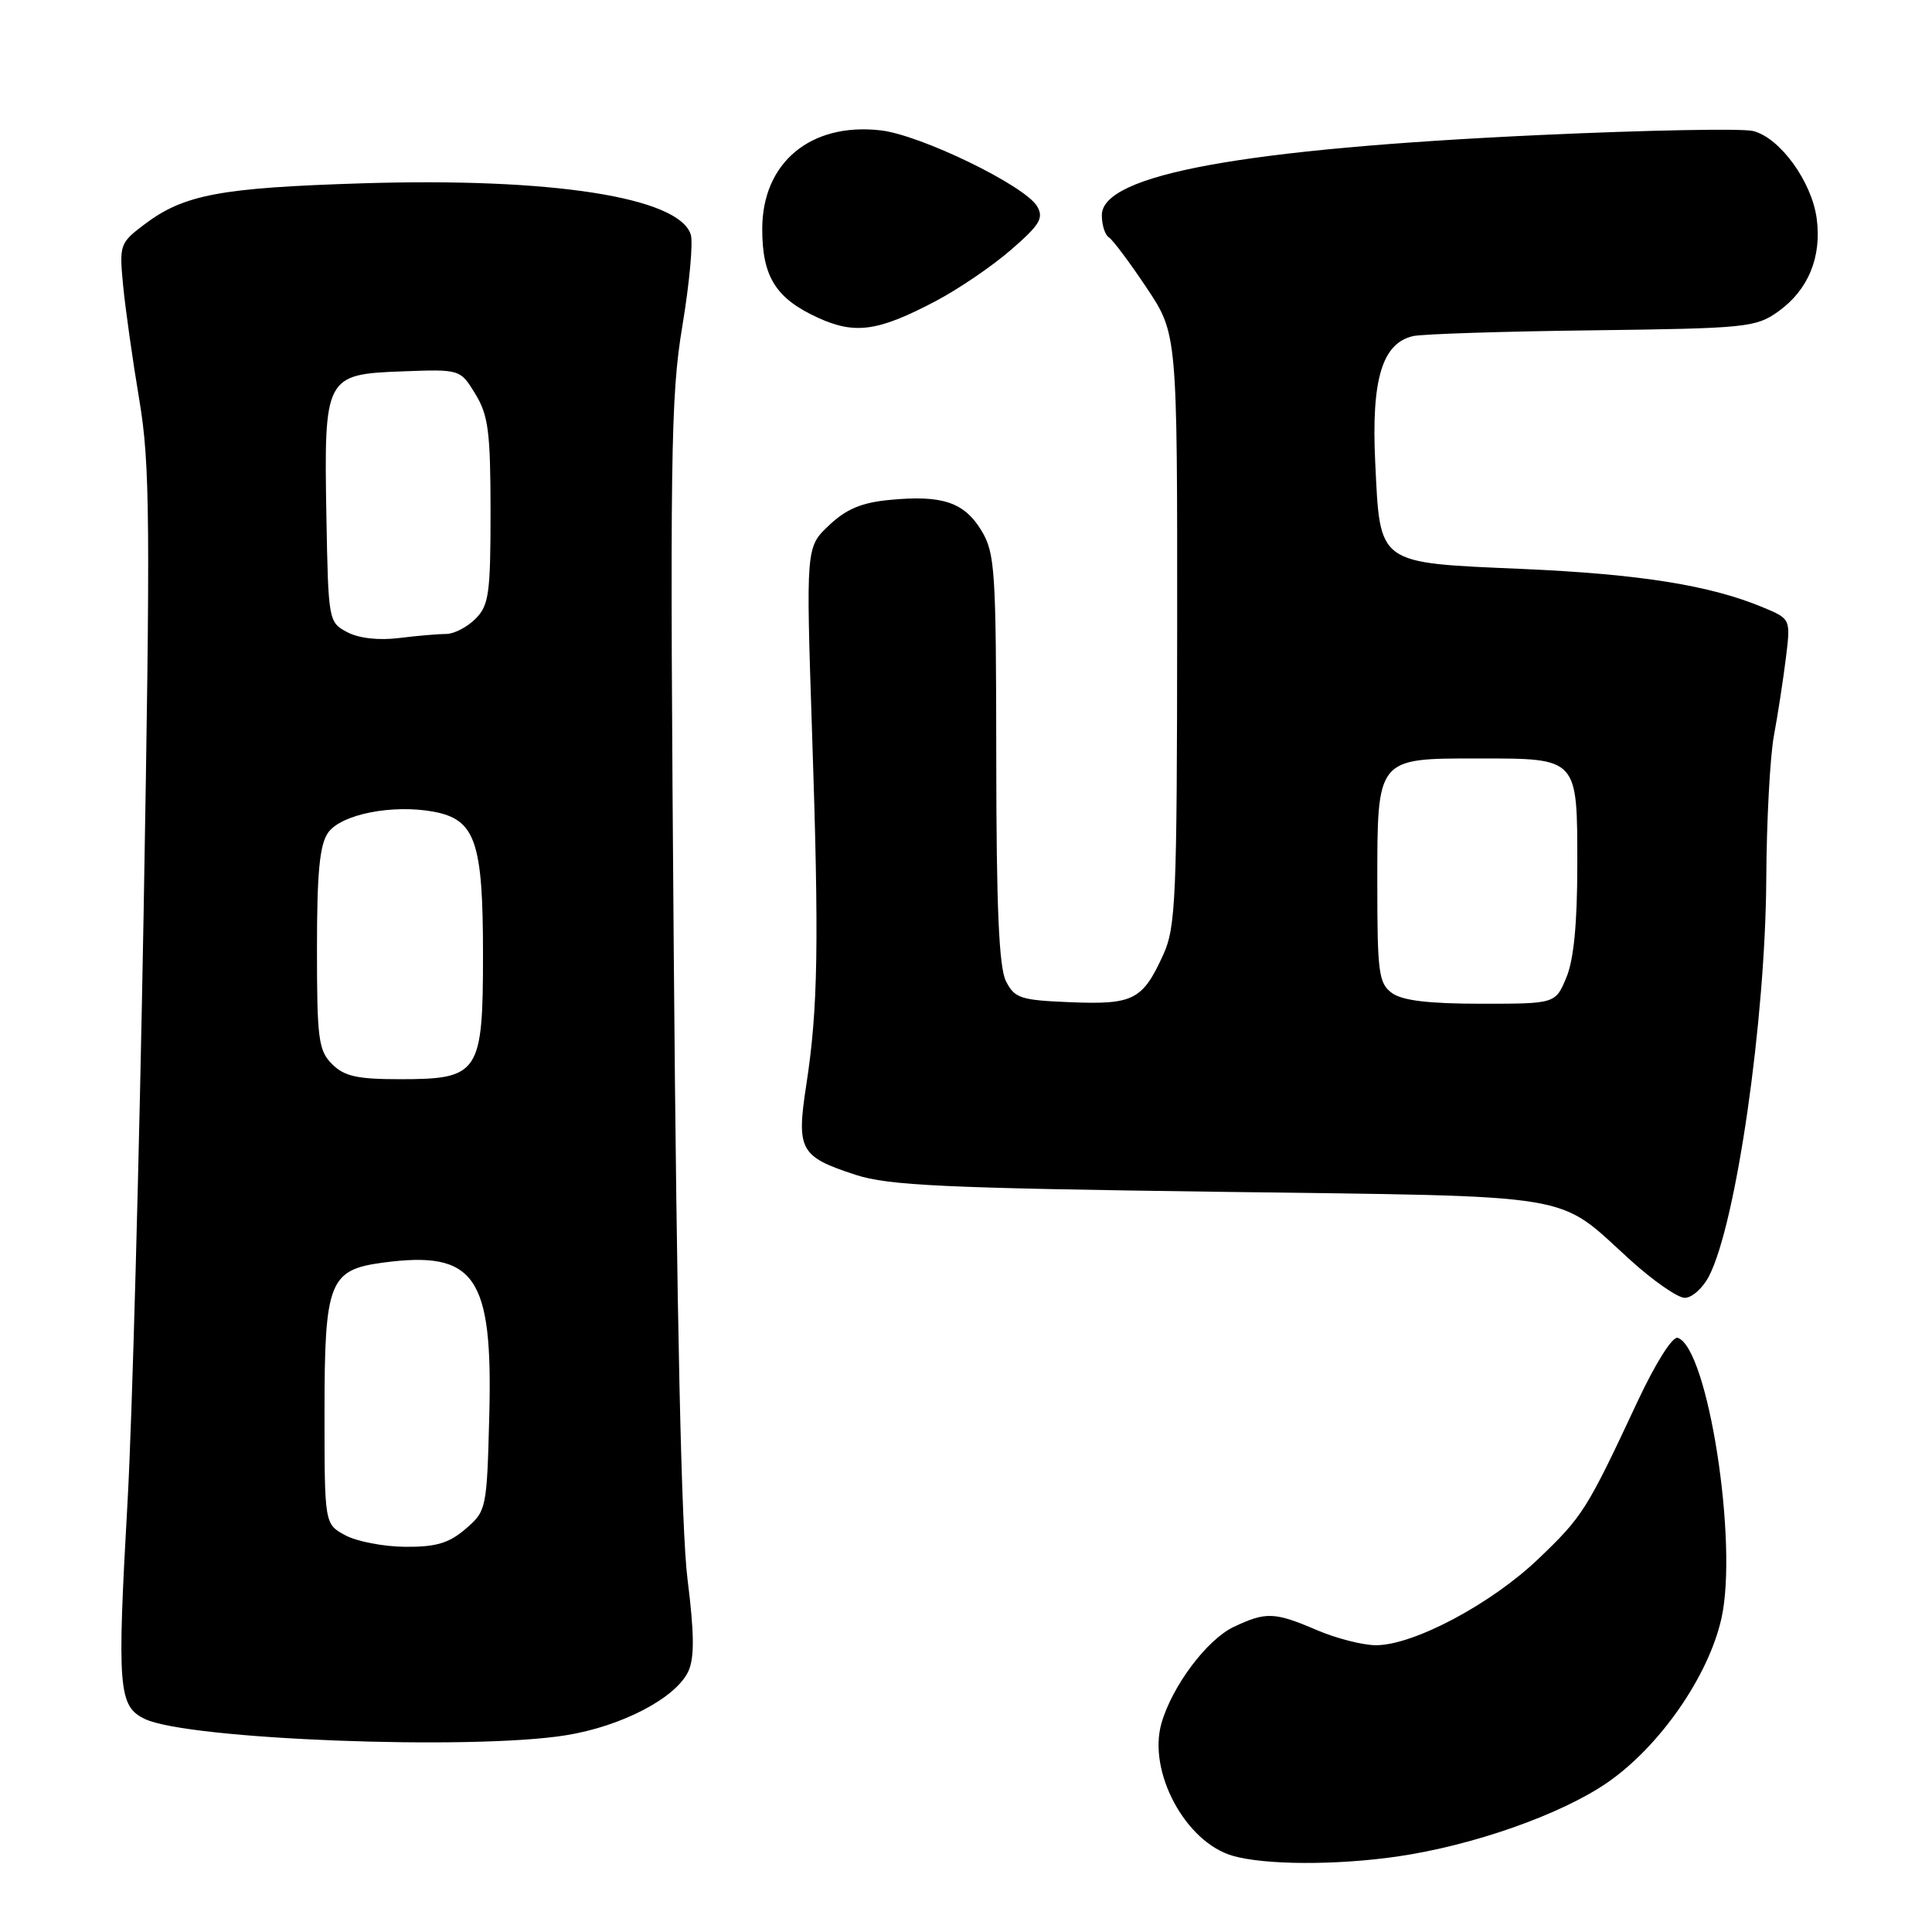 <?xml version="1.0" encoding="UTF-8" standalone="no"?>
<!DOCTYPE svg PUBLIC "-//W3C//DTD SVG 1.1//EN" "http://www.w3.org/Graphics/SVG/1.1/DTD/svg11.dtd" >
<svg xmlns="http://www.w3.org/2000/svg" xmlns:xlink="http://www.w3.org/1999/xlink" version="1.1" viewBox="0 0 256 256">
 <g >
 <path fill="currentColor"
d=" M 185.13 246.00 C 195.16 244.55 206.86 240.43 213.00 236.19 C 219.93 231.40 226.39 222.10 228.10 214.44 C 230.34 204.44 226.31 178.60 222.31 177.27 C 221.62 177.04 219.38 180.59 216.99 185.69 C 210.24 200.12 209.74 200.92 203.81 206.59 C 197.58 212.54 187.31 218.00 182.33 218.00 C 180.59 218.00 177.07 217.10 174.50 216.00 C 168.87 213.59 167.76 213.55 163.48 215.57 C 159.92 217.26 155.32 223.40 153.90 228.34 C 152.06 234.76 157.07 244.09 163.33 245.90 C 167.58 247.13 177.02 247.17 185.13 246.00 Z  M 75.00 229.93 C 82.43 228.73 89.60 224.97 91.22 221.43 C 92.03 219.64 92.00 216.43 91.10 209.25 C 90.29 202.84 89.67 174.52 89.28 126.50 C 88.75 60.42 88.86 52.53 90.41 43.24 C 91.35 37.59 91.86 32.12 91.53 31.08 C 89.96 26.13 73.12 23.51 48.00 24.29 C 29.17 24.88 24.37 25.78 19.14 29.73 C 15.87 32.20 15.79 32.43 16.32 37.89 C 16.62 40.97 17.58 47.77 18.46 53.00 C 19.88 61.45 19.94 68.95 19.03 121.00 C 18.46 153.18 17.51 188.28 16.90 199.00 C 15.50 223.80 15.68 226.09 19.21 227.78 C 24.91 230.50 62.51 231.95 75.00 229.93 Z  M 226.45 169.10 C 230.05 162.14 233.93 135.22 234.04 116.50 C 234.08 108.80 234.54 100.25 235.05 97.50 C 235.56 94.75 236.27 90.14 236.63 87.26 C 237.28 82.01 237.28 82.01 233.63 80.49 C 226.62 77.56 217.37 76.08 201.77 75.39 C 182.32 74.54 182.89 74.95 182.22 61.19 C 181.70 50.26 183.15 45.45 187.27 44.53 C 188.50 44.26 199.18 43.91 211.00 43.77 C 231.40 43.51 232.66 43.39 235.62 41.28 C 239.60 38.44 241.41 34.06 240.72 28.94 C 240.06 24.05 235.85 18.25 232.30 17.36 C 230.87 17.00 218.18 17.24 204.10 17.89 C 164.70 19.71 146.00 23.13 146.00 28.51 C 146.00 29.82 146.42 31.14 146.93 31.45 C 147.44 31.77 149.69 34.77 151.93 38.13 C 156.00 44.23 156.00 44.23 155.98 83.36 C 155.96 119.05 155.80 122.85 154.14 126.50 C 151.40 132.51 150.19 133.13 141.87 132.80 C 135.21 132.53 134.44 132.28 133.29 130.00 C 132.37 128.18 132.02 120.21 132.01 100.50 C 131.99 75.44 131.85 73.27 130.03 70.28 C 127.75 66.54 124.84 65.57 117.90 66.24 C 114.17 66.59 112.13 67.45 109.85 69.61 C 106.79 72.50 106.79 72.50 107.60 97.00 C 108.54 125.04 108.40 133.57 106.84 143.74 C 105.51 152.39 105.98 153.26 113.37 155.67 C 117.72 157.09 125.07 157.43 161.50 157.92 C 209.91 158.57 206.08 157.94 216.00 166.94 C 219.03 169.69 222.28 171.95 223.22 171.97 C 224.17 171.99 225.62 170.70 226.45 169.10 Z  M 124.00 39.89 C 127.03 38.29 131.53 35.23 134.00 33.07 C 137.80 29.77 138.33 28.88 137.42 27.33 C 135.78 24.57 121.95 17.86 116.67 17.27 C 107.39 16.22 101.00 21.56 101.00 30.35 C 101.00 36.68 102.81 39.55 108.38 42.10 C 113.31 44.35 116.35 43.92 124.00 39.89 Z  M 45.75 203.43 C 43.00 201.94 43.00 201.94 43.00 187.08 C 43.00 169.87 43.62 168.26 50.70 167.31 C 62.98 165.67 65.32 169.04 64.83 187.66 C 64.51 199.96 64.45 200.22 61.69 202.59 C 59.49 204.48 57.78 204.99 53.69 204.96 C 50.84 204.94 47.26 204.25 45.75 203.43 Z  M 44.00 141.00 C 42.20 139.20 42.00 137.67 42.00 125.72 C 42.00 115.64 42.35 111.94 43.47 110.34 C 45.19 107.89 52.02 106.54 57.49 107.56 C 62.99 108.60 64.00 111.53 64.00 126.45 C 64.00 142.24 63.49 143.00 53.00 143.00 C 47.33 143.00 45.62 142.62 44.00 141.00 Z  M 46.00 83.76 C 43.54 82.46 43.50 82.24 43.25 68.47 C 42.92 49.90 43.08 49.59 53.27 49.21 C 60.98 48.92 60.98 48.92 62.99 52.21 C 64.71 55.03 64.99 57.25 65.00 67.75 C 65.00 78.67 64.78 80.22 63.00 82.00 C 61.90 83.10 60.16 84.00 59.14 84.00 C 58.12 84.00 55.30 84.24 52.89 84.54 C 50.18 84.88 47.54 84.58 46.00 83.76 Z  M 184.44 131.58 C 182.69 130.30 182.50 128.88 182.50 117.12 C 182.50 100.34 182.37 100.50 195.88 100.50 C 209.15 100.50 209.00 100.34 209.00 114.65 C 209.00 122.36 208.53 127.19 207.55 129.53 C 206.10 133.00 206.10 133.00 196.24 133.00 C 189.31 133.00 185.81 132.58 184.44 131.58 Z "/>
</g>
</svg>